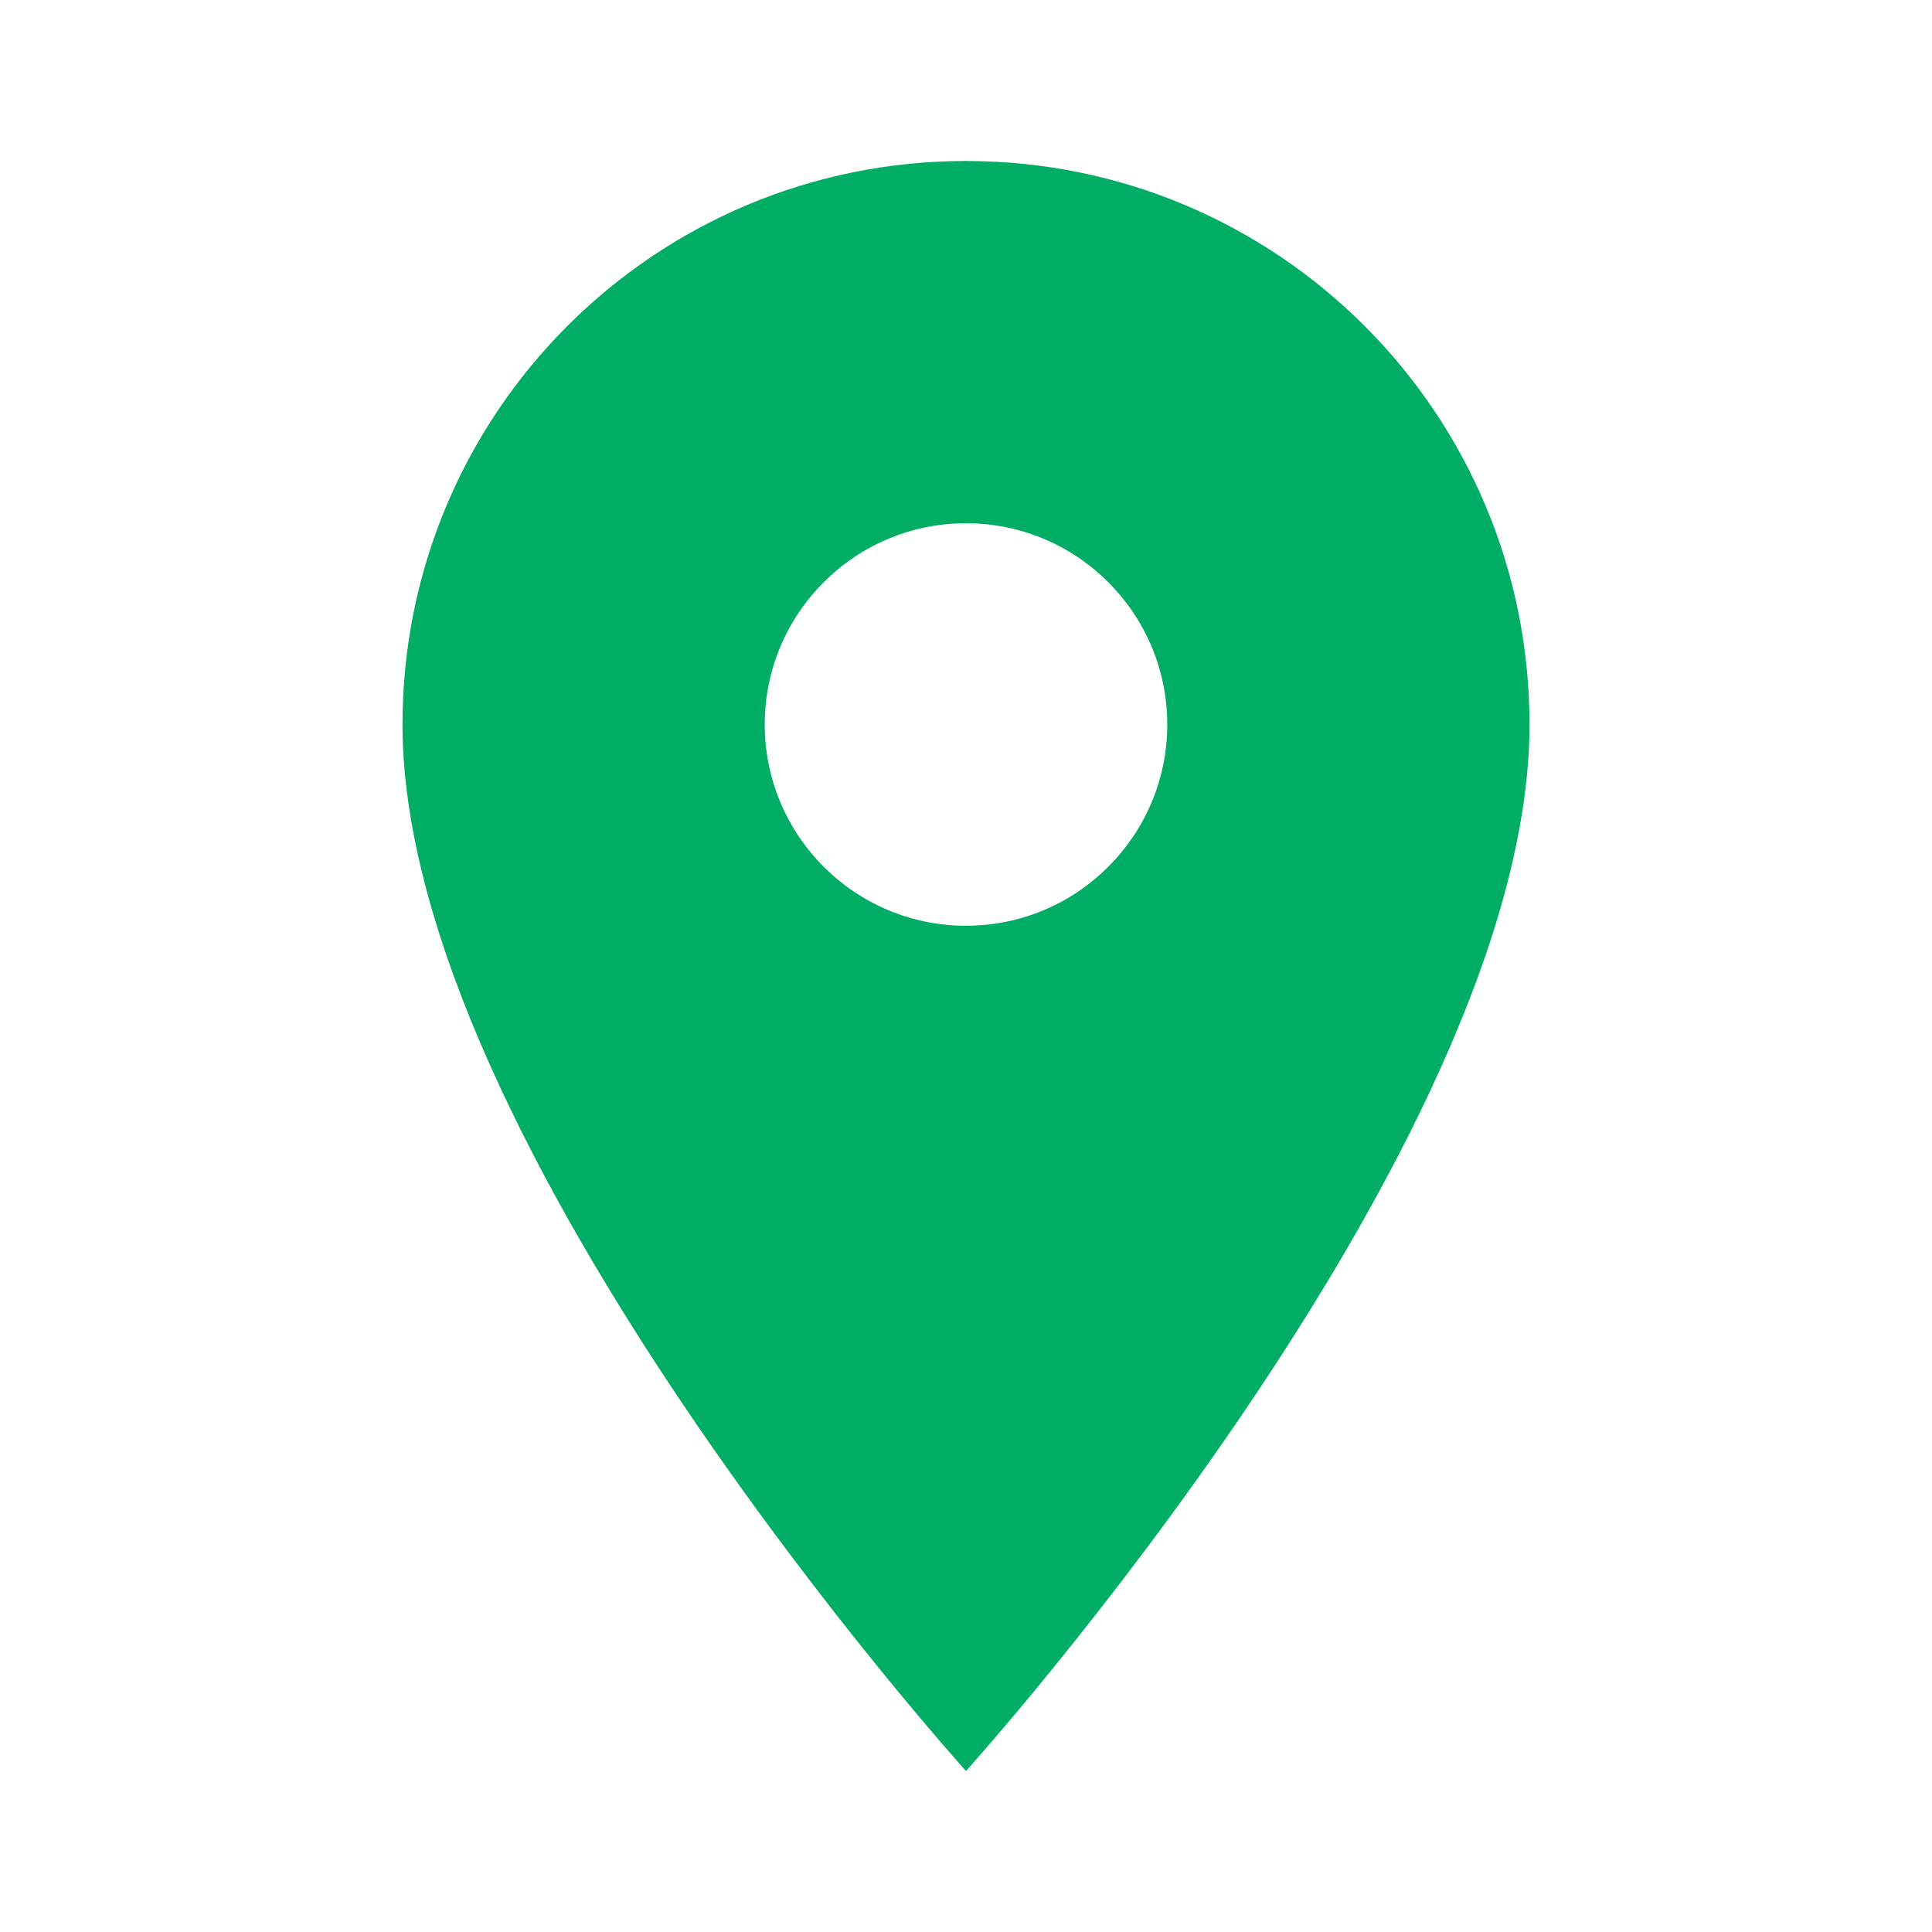 <svg xmlns="http://www.w3.org/2000/svg" xmlns:xlink="http://www.w3.org/1999/xlink" width="24" height="24" viewBox="0 0 24 24">
    <defs>
        <path id="prefix__a" d="M7 0C3.13 0 0 3.13 0 7c0 5.25 7 13 7 13s7-7.75 7-13c0-3.87-3.13-7-7-7zm0 9.5C5.62 9.5 4.5 8.38 4.5 7S5.62 4.5 7 4.5 9.5 5.62 9.5 7 8.38 9.5 7 9.5z"/>
    </defs>
    <g fill="none" fill-rule="evenodd" transform="translate(5 2)">
        <use fill="#00ad64" xlink:href="#prefix__a"/>
    </g>
</svg>
